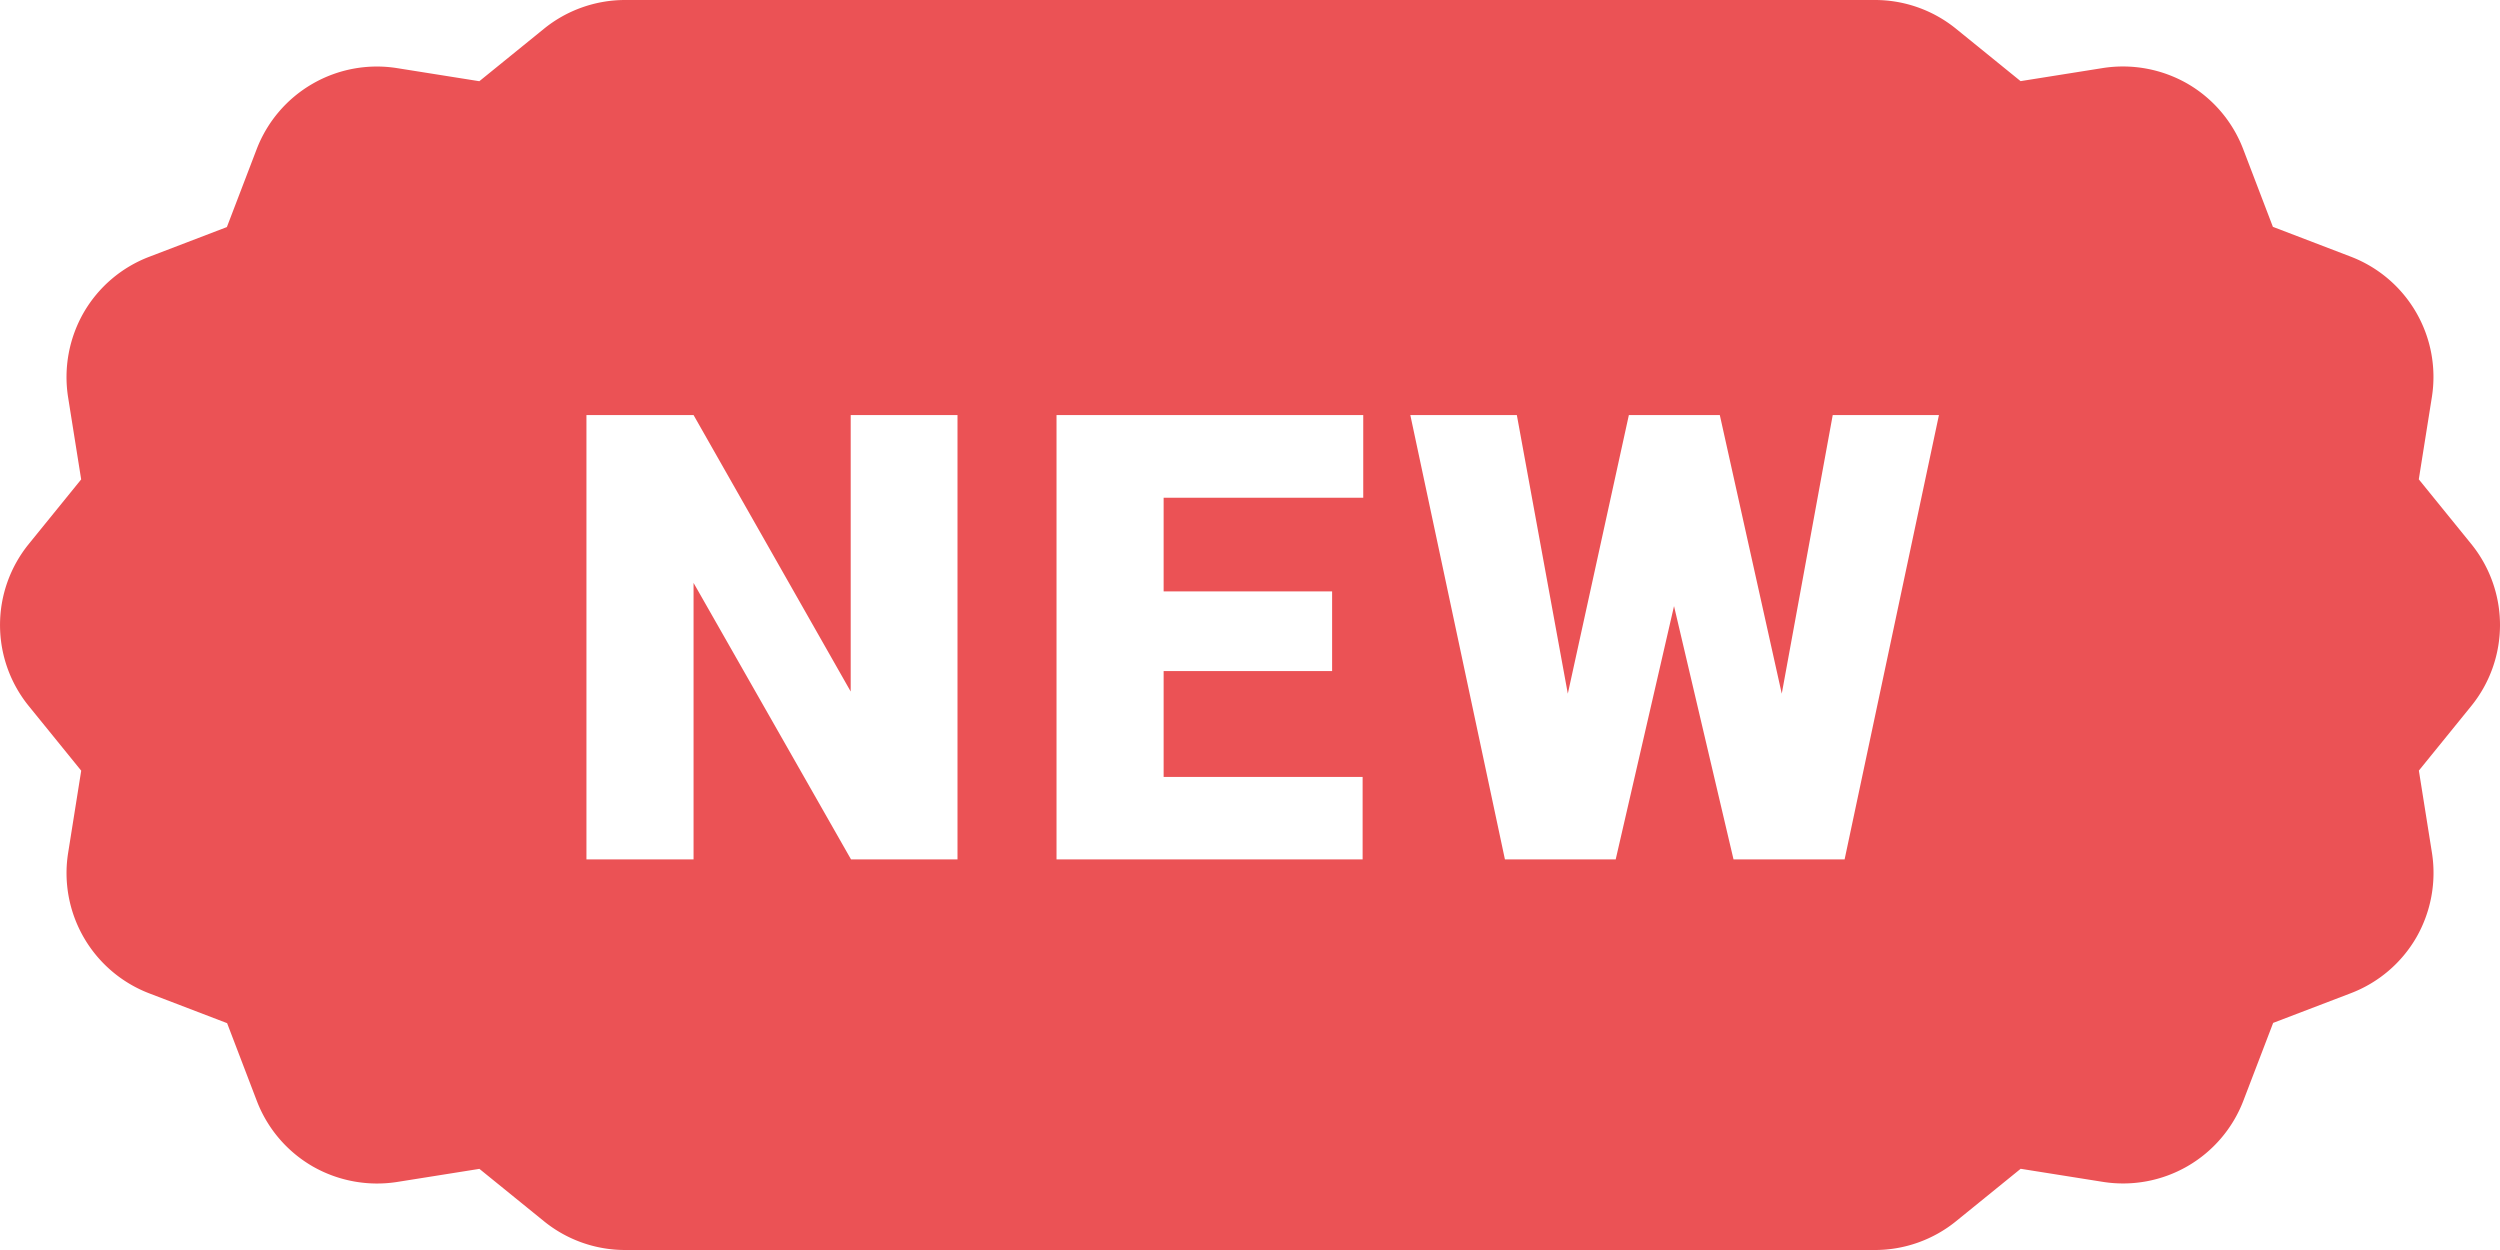 <svg xmlns="http://www.w3.org/2000/svg" height="32" width="64"><path d="M64 16c0-.754-.262-1.491-.737-2.075l-1.342-1.654.335-2.106a3.297 3.297 0 0 0-2.077-3.595l-1.993-.763-.759-1.986a3.294 3.294 0 0 0-1.43-1.68 3.322 3.322 0 0 0-2.165-.399l-2.105.335L50.074.736A3.294 3.294 0 0 0 48 0H16c-.754 0-1.491.262-2.075.737l-1.654 1.342-2.106-.335A3.297 3.297 0 0 0 6.57 3.821l-.762 1.992-1.986.76a3.294 3.294 0 0 0-1.68 1.43 3.322 3.322 0 0 0-.399 2.165l.335 2.105-1.341 1.653a3.29 3.29 0 0 0 0 4.149l1.342 1.654-.335 2.106a3.297 3.297 0 0 0 2.077 3.595l1.993.763.759 1.986a3.294 3.294 0 0 0 1.43 1.68 3.322 3.322 0 0 0 2.165.399l2.105-.335 1.653 1.341A3.294 3.294 0 0 0 16 32h32c.754 0 1.491-.262 2.075-.737l1.654-1.342 2.106.335a3.297 3.297 0 0 0 3.595-2.077l.763-1.993 1.986-.759a3.294 3.294 0 0 0 1.68-1.43 3.322 3.322 0 0 0 .399-2.165l-.335-2.105 1.341-1.653A3.294 3.294 0 0 0 64 16zm-39.487 6h-2.727l-4.031-7.078V22h-2.742V10.625h2.742l4.023 7.078v-7.078h2.734V22zm10.385-9.258h-5.109v2.398h4.313v2.039h-4.313v2.711h5.094V22h-7.836V10.625h7.852v2.117zM47.222 22h-2.844l-1.523-6.484L41.362 22h-2.836l-2.422-11.375h2.727l1.305 7.133 1.563-7.133h2.328l1.586 7.133 1.305-7.133h2.719z" fill="#eb5255"/></svg>
